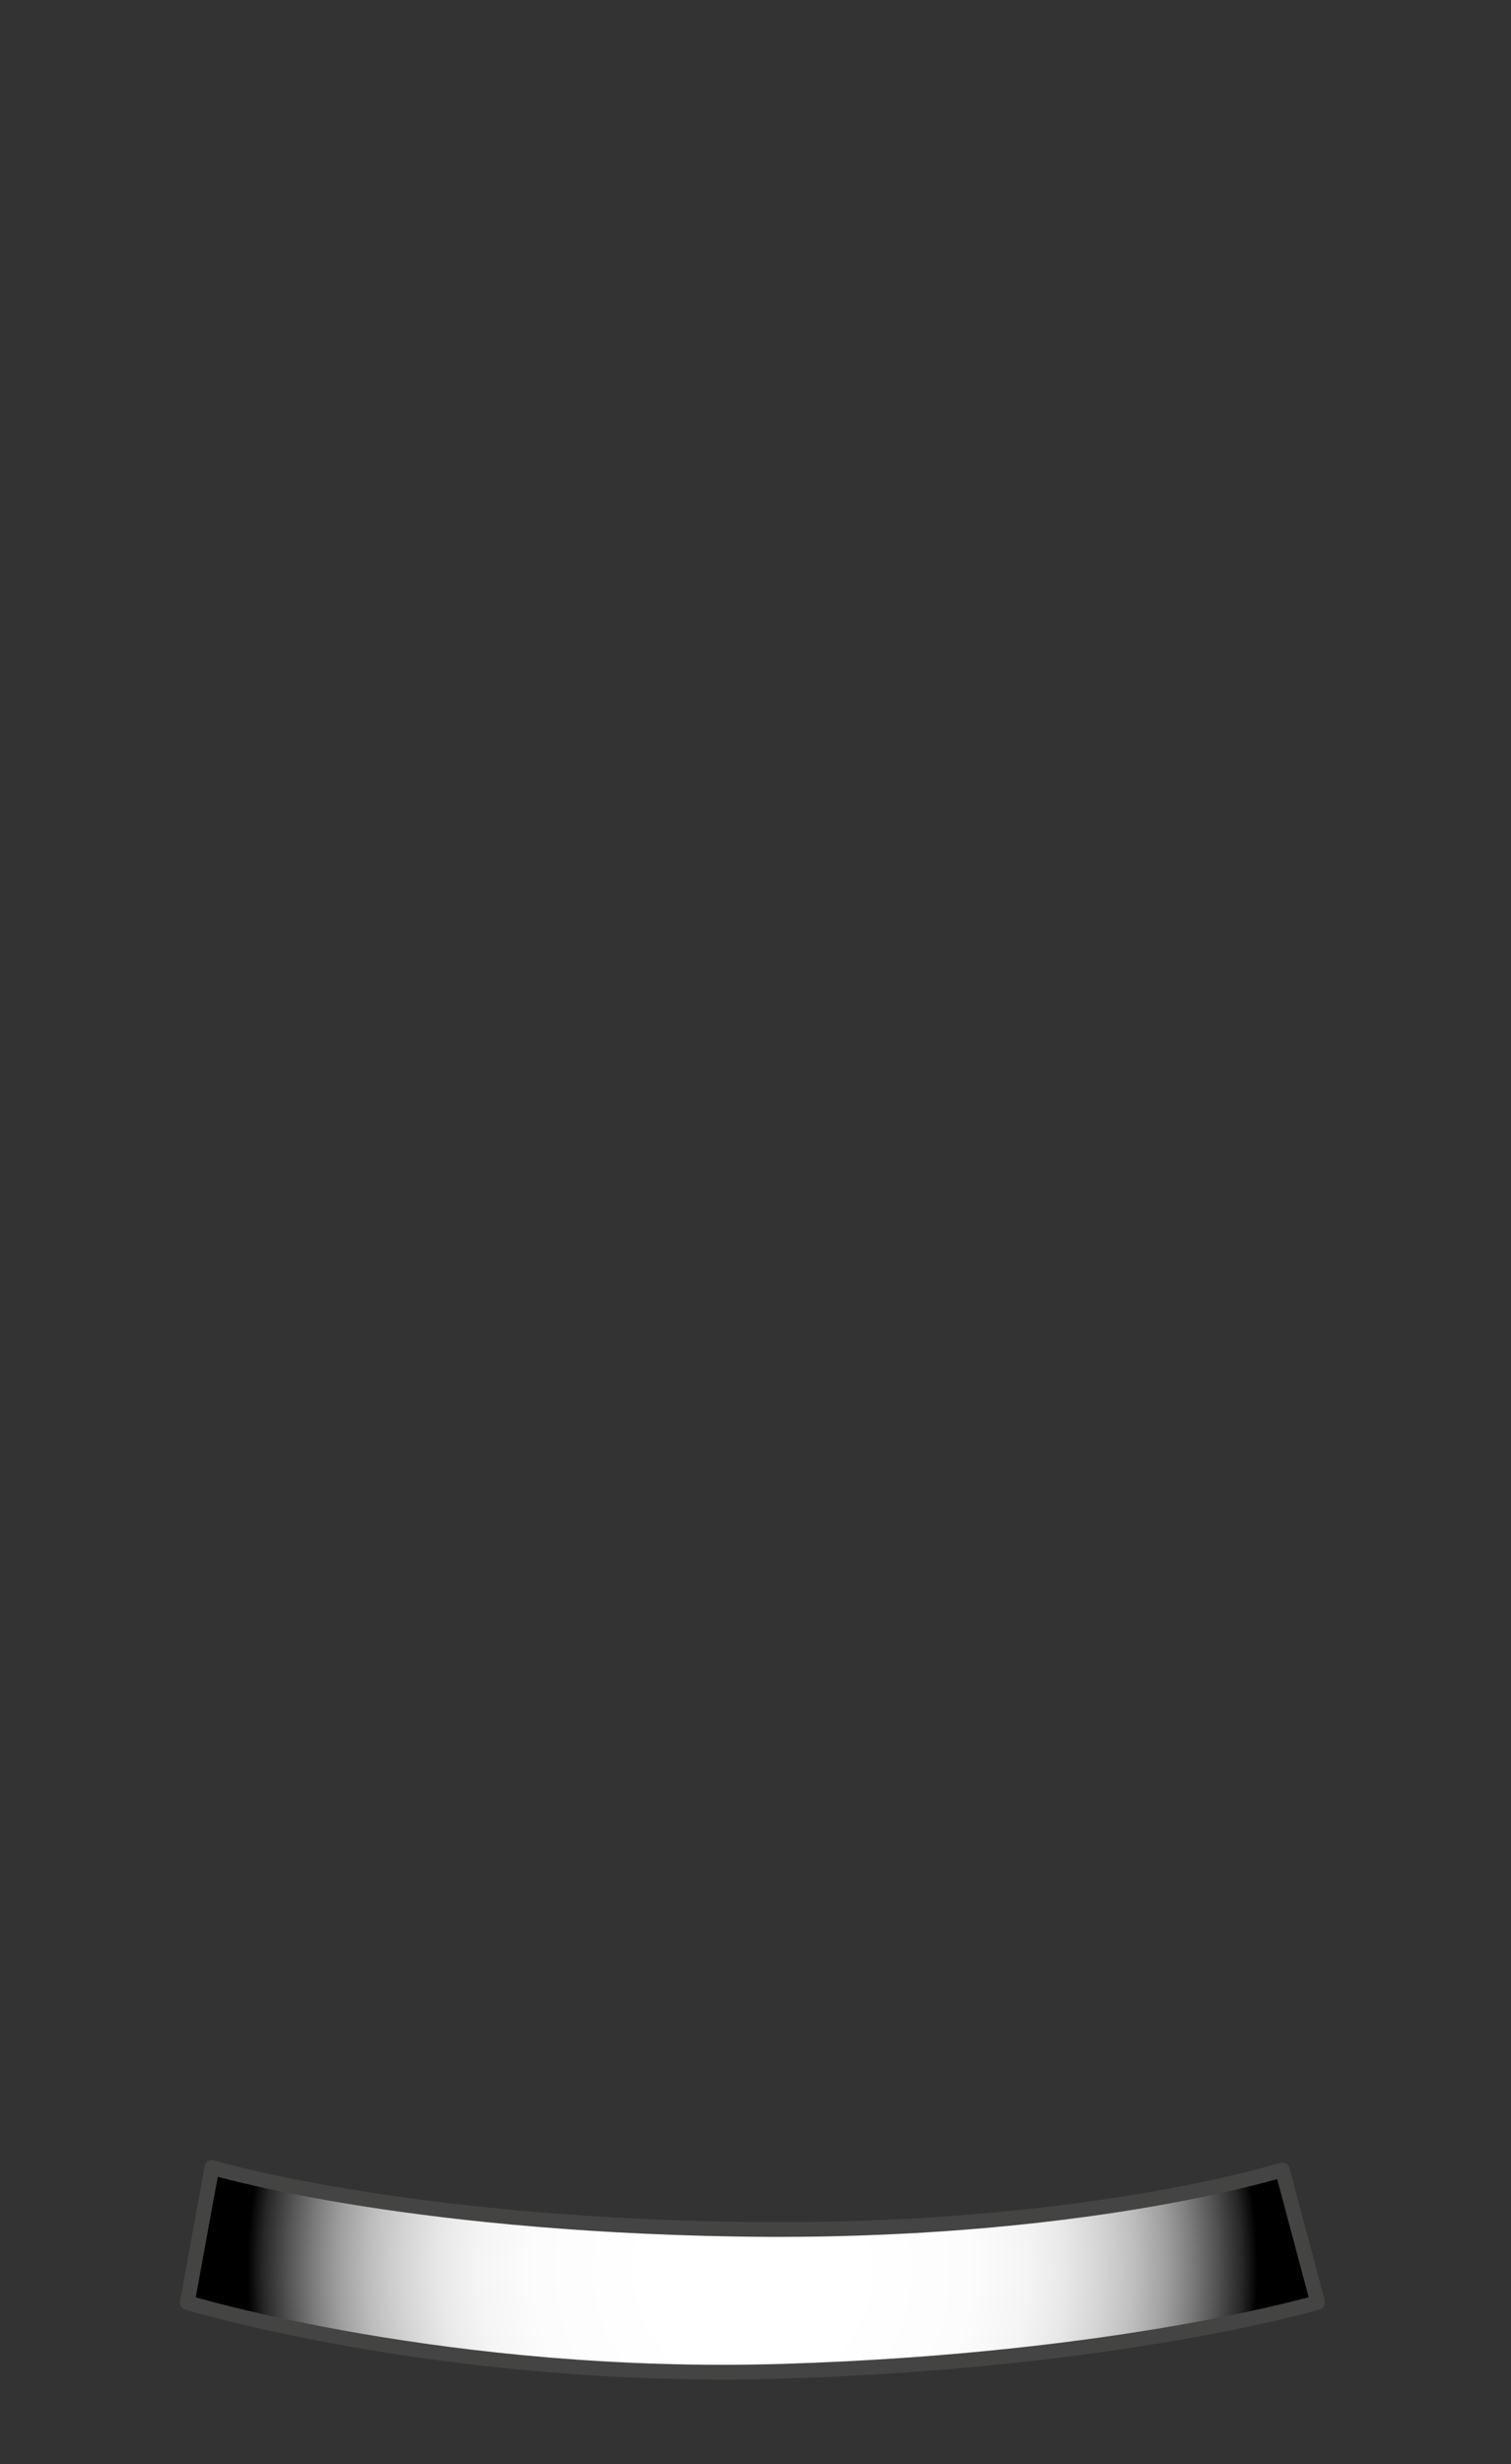 <?xml version="1.0" encoding="UTF-8"?><svg id="maskplinth" xmlns="http://www.w3.org/2000/svg" xmlns:xlink="http://www.w3.org/1999/xlink" viewBox="0 0 513.3 836.69"><rect x="0" y="0" width="513.3" height="836.69" fill="#333333" stroke="none"/><defs><radialGradient id="radial-gradient" cx="255.62" cy="770.74" fx="255.62" fy="770.74" r="171.59" gradientUnits="userSpaceOnUse"><stop offset=".2" stop-color="#fff"/><stop offset=".43" stop-color="#fcfcfc"/><stop offset=".54" stop-color="#f5f5f5"/><stop offset=".62" stop-color="#e8e8e8"/><stop offset=".69" stop-color="#d5d5d5"/><stop offset=".76" stop-color="#bdbdbd"/><stop offset=".82" stop-color="#9f9f9f"/><stop offset=".87" stop-color="#7c7c7c"/><stop offset=".92" stop-color="#535353"/><stop offset=".97" stop-color="#262626"/><stop offset="1" stop-color="#000"/></radialGradient></defs><path d="M72.01,735.99l-8.38,45.86s88.3,26.85,202.63,23.32,181.35-23.38,181.35-23.38l-12-44.99s-69.48,22-184.97,20.15-178.63-20.96-178.63-20.96Z" fill="url(#radial-gradient)" stroke="#444443" stroke-linejoin="round" stroke-width="5"/></svg>